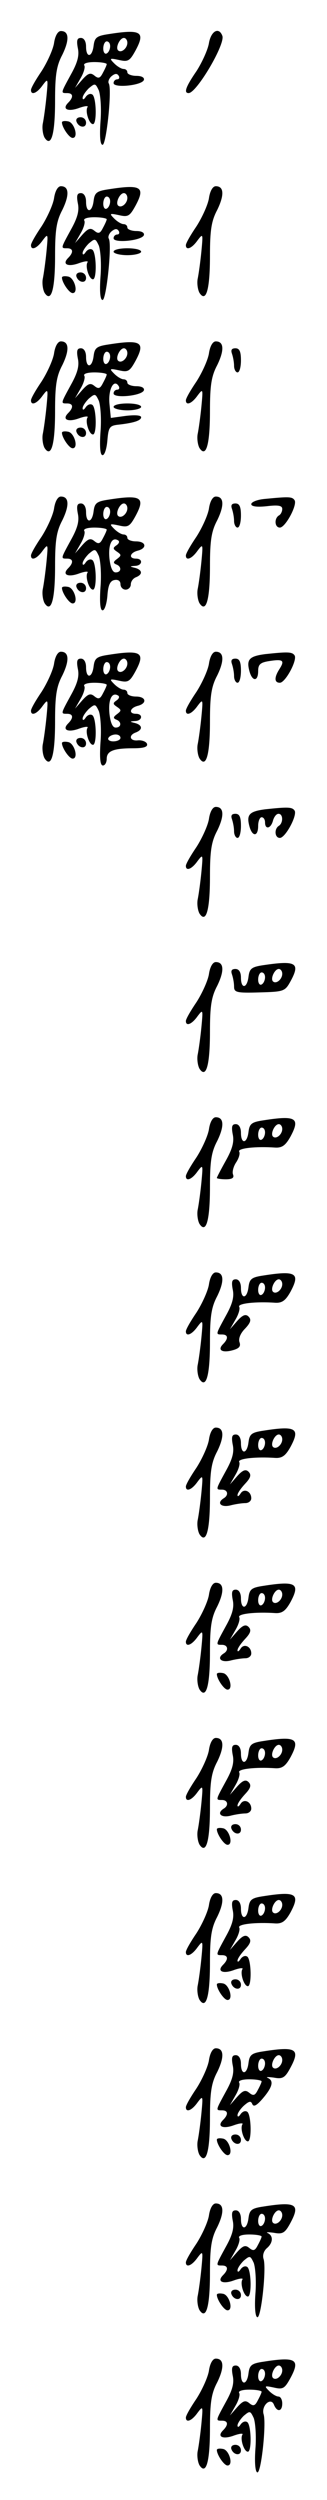 <?xml version="1.0" standalone="no"?>
<!DOCTYPE svg PUBLIC "-//W3C//DTD SVG 20010904//EN"
 "http://www.w3.org/TR/2001/REC-SVG-20010904/DTD/svg10.dtd">
<svg version="1.0" xmlns="http://www.w3.org/2000/svg"
 width="95pt" height="725pt" viewBox="0 0 95 725"
 preserveAspectRatio="xMidYMid meet">
<g transform="translate(0,725) scale(0.1,-0.1)"
fill="#000000" stroke="none">
<path d="M157 7125 c-3 -19 -20 -56 -36 -81 -17 -25 -31 -49 -31 -55 0 -16 17
-10 34 14 16 21 16 20 11 -33 -3 -30 -8 -66 -11 -80 -2 -14 1 -32 6 -40 19
-28 30 11 30 108 0 74 4 101 21 133 21 43 20 69 -4 69 -9 0 -17 -14 -20 -35z"/>
<path d="M315 7151 c-34 -5 -40 -10 -43 -33 -4 -35 -22 -37 -22 -3 0 15 -6 25
-15 25 -11 0 -13 -7 -9 -29 5 -22 -1 -43 -20 -77 -30 -55 -30 -54 -11 -54 18
0 19 -12 3 -28 -19 -19 0 -27 32 -15 17 6 28 7 24 2 -7 -12 5 -49 16 -49 12 0
10 79 -2 86 -6 4 -14 0 -19 -7 -5 -8 -9 -9 -9 -3 0 6 8 18 18 28 18 15 19 15
29 -6 5 -13 8 -53 5 -90 -3 -43 -1 -68 6 -68 11 0 28 162 18 178 -3 5 1 15 8
21 10 8 16 9 21 1 3 -5 1 -10 -4 -10 -6 0 -11 -5 -11 -11 0 -15 82 -7 88 9 2
7 -6 12 -22 12 -14 0 -26 5 -26 10 0 6 -5 10 -11 10 -6 0 -18 7 -27 16 -15 15
-14 16 14 10 26 -6 31 -3 48 28 29 54 16 62 -79 47z m55 -25 c0 -16 -18 -31
-27 -22 -8 8 5 36 17 36 5 0 10 -6 10 -14z m-50 -10 c0 -8 -4 -18 -10 -21 -5
-3 -10 3 -10 14 0 12 5 21 10 21 6 0 10 -6 10 -14z m-10 -52 c0 -3 -5 -14 -11
-25 -8 -16 -13 -18 -25 -8 -11 9 -18 7 -35 -12 l-21 -24 16 28 c9 15 14 32 11
37 -4 6 9 10 29 10 20 0 36 -3 36 -6z"/>
<path d="M607 7125 c-3 -19 -20 -56 -36 -81 -31 -45 -38 -64 -23 -64 23 0 107
142 98 166 -10 27 -33 14 -39 -21z"/>
<path d="M222 6898 c6 -18 28 -21 28 -4 0 9 -7 16 -16 16 -9 0 -14 -5 -12 -12z"/>
<path d="M180 6895 c0 -14 21 -45 31 -45 18 0 5 45 -13 48 -10 2 -18 1 -18 -3z"/>
<path d="M157 6675 c-3 -19 -20 -56 -36 -81 -17 -25 -31 -49 -31 -55 0 -16 17
-10 34 14 16 21 16 20 11 -33 -3 -30 -8 -66 -11 -80 -2 -14 1 -32 6 -40 19
-28 30 11 30 108 0 74 4 101 21 133 21 43 20 69 -4 69 -9 0 -17 -14 -20 -35z"/>
<path d="M315 6701 c-34 -5 -40 -10 -43 -33 -4 -35 -22 -37 -22 -3 0 15 -6 25
-15 25 -11 0 -13 -7 -9 -29 5 -22 -1 -43 -20 -77 -30 -55 -30 -54 -11 -54 18
0 19 -12 3 -28 -19 -19 0 -27 32 -15 17 6 28 7 24 2 -7 -12 5 -49 16 -49 12 0
10 79 -2 86 -6 4 -14 0 -19 -7 -5 -8 -9 -9 -9 -3 0 6 8 18 18 28 18 15 19 15
29 -6 5 -13 8 -53 5 -90 -3 -43 -1 -68 6 -68 11 0 28 162 18 178 -3 5 1 15 8
21 10 8 16 9 21 1 3 -5 1 -10 -4 -10 -6 0 -11 -5 -11 -11 0 -15 82 -7 88 9 2
7 -6 12 -22 12 -14 0 -26 5 -26 10 0 6 -5 10 -11 10 -6 0 -18 7 -27 16 -15 15
-14 16 14 10 26 -6 31 -3 48 28 29 54 16 62 -79 47z m55 -25 c0 -16 -18 -31
-27 -22 -8 8 5 36 17 36 5 0 10 -6 10 -14z m-50 -10 c0 -8 -4 -18 -10 -21 -5
-3 -10 3 -10 14 0 12 5 21 10 21 6 0 10 -6 10 -14z m-10 -52 c0 -3 -5 -14 -11
-25 -8 -16 -13 -18 -25 -8 -11 9 -18 7 -35 -12 l-21 -24 16 28 c9 15 14 32 11
37 -4 6 9 10 29 10 20 0 36 -3 36 -6z"/>
<path d="M607 6675 c-3 -19 -20 -56 -36 -81 -17 -25 -31 -49 -31 -55 0 -16 17
-10 34 14 16 21 16 20 11 -33 -3 -30 -8 -66 -11 -80 -2 -14 1 -32 6 -40 19
-28 30 11 30 108 0 74 4 101 21 133 21 43 20 69 -4 69 -9 0 -17 -14 -20 -35z"/>
<path d="M330 6520 c0 -5 18 -10 40 -10 22 0 40 5 40 10 0 6 -18 10 -40 10
-22 0 -40 -4 -40 -10z"/>
<path d="M222 6448 c6 -18 28 -21 28 -4 0 9 -7 16 -16 16 -9 0 -14 -5 -12 -12z"/>
<path d="M180 6445 c0 -14 21 -45 31 -45 18 0 5 45 -13 48 -10 2 -18 1 -18 -3z"/>
<path d="M157 6225 c-3 -19 -20 -56 -36 -81 -17 -25 -31 -49 -31 -55 0 -16 17
-10 34 14 16 21 16 20 11 -33 -3 -30 -8 -66 -11 -80 -2 -14 1 -32 6 -40 19
-28 30 11 30 108 0 74 4 101 21 133 21 43 20 69 -4 69 -9 0 -17 -14 -20 -35z"/>
<path d="M315 6251 c-34 -5 -40 -10 -43 -33 -4 -35 -22 -37 -22 -3 0 15 -6 25
-15 25 -11 0 -13 -7 -9 -29 5 -22 -1 -43 -20 -77 -30 -55 -30 -54 -11 -54 18
0 19 -12 3 -28 -19 -19 0 -27 32 -15 17 6 28 7 24 2 -7 -12 5 -49 16 -49 12 0
10 79 -2 86 -6 4 -14 0 -19 -7 -5 -8 -9 -9 -9 -3 0 6 8 18 18 28 18 15 19 15
29 -6 5 -13 8 -53 5 -90 -3 -44 -1 -68 6 -68 6 0 12 19 14 43 3 36 6 42 28 45
47 5 70 12 70 22 0 6 -18 7 -44 4 l-44 -6 -4 41 c-4 42 13 74 27 51 3 -5 1
-10 -4 -10 -6 0 -11 -5 -11 -11 0 -15 82 -7 88 9 2 7 -6 12 -22 12 -14 0 -26
5 -26 10 0 6 -5 10 -11 10 -6 0 -18 7 -27 16 -15 15 -14 16 14 10 26 -6 31 -3
48 28 29 54 16 62 -79 47z m55 -25 c0 -16 -18 -31 -27 -22 -8 8 5 36 17 36 5
0 10 -6 10 -14z m-50 -10 c0 -8 -4 -18 -10 -21 -5 -3 -10 3 -10 14 0 12 5 21
10 21 6 0 10 -6 10 -14z m-10 -52 c0 -3 -5 -14 -11 -25 -8 -16 -13 -18 -25 -8
-11 9 -18 7 -35 -12 l-21 -24 16 28 c9 15 14 32 11 37 -4 6 9 10 29 10 20 0
36 -3 36 -6z"/>
<path d="M607 6225 c-3 -19 -20 -56 -36 -81 -17 -25 -31 -49 -31 -55 0 -16 17
-10 34 14 16 21 16 20 11 -33 -3 -30 -8 -66 -11 -80 -2 -14 1 -32 6 -40 19
-28 30 11 30 108 0 74 4 101 21 133 21 43 20 69 -4 69 -9 0 -17 -14 -20 -35z"/>
<path d="M674 6224 c3 -9 6 -24 6 -35 0 -10 5 -19 10 -19 6 0 10 16 10 35 0
25 -4 35 -16 35 -11 0 -14 -5 -10 -16z"/>
<path d="M330 6070 c0 -5 18 -10 40 -10 22 0 40 5 40 10 0 6 -18 10 -40 10
-22 0 -40 -4 -40 -10z"/>
<path d="M222 5998 c6 -18 28 -21 28 -4 0 9 -7 16 -16 16 -9 0 -14 -5 -12 -12z"/>
<path d="M180 5995 c0 -14 21 -45 31 -45 18 0 5 45 -13 48 -10 2 -18 1 -18 -3z"/>
<path d="M157 5775 c-3 -19 -20 -56 -36 -81 -17 -25 -31 -49 -31 -55 0 -16 17
-10 34 14 16 21 16 20 11 -33 -3 -30 -8 -66 -11 -80 -2 -14 1 -32 6 -40 19
-28 30 11 30 108 0 74 4 101 21 133 21 43 20 69 -4 69 -9 0 -17 -14 -20 -35z"/>
<path d="M315 5801 c-34 -5 -40 -10 -43 -33 -4 -35 -22 -37 -22 -3 0 15 -6 25
-15 25 -11 0 -13 -7 -9 -29 5 -22 -1 -43 -20 -77 -30 -55 -30 -54 -11 -54 18
0 19 -12 3 -28 -19 -19 0 -27 32 -15 17 6 28 7 24 2 -7 -12 5 -49 16 -49 12 0
10 79 -2 86 -6 4 -14 0 -19 -7 -5 -8 -9 -9 -9 -3 0 6 8 18 18 28 18 15 19 15
29 -6 5 -13 8 -53 5 -90 -3 -44 -1 -68 6 -68 6 0 12 19 14 42 2 31 8 44 21 46
10 2 17 -3 17 -12 0 -9 7 -16 15 -16 8 0 15 7 15 15 0 9 7 18 15 21 20 8 19
21 -2 27 -17 4 -17 5 0 6 21 1 23 21 2 21 -22 0 -18 17 5 23 28 7 25 27 -5 27
-14 0 -25 5 -25 10 0 6 -5 10 -11 10 -6 0 -18 7 -27 16 -15 15 -14 16 14 10
26 -6 31 -3 48 28 29 54 16 62 -79 47z m55 -25 c0 -16 -18 -31 -27 -22 -8 8 5
36 17 36 5 0 10 -6 10 -14z m-50 -10 c0 -8 -4 -18 -10 -21 -5 -3 -10 3 -10 14
0 12 5 21 10 21 6 0 10 -6 10 -14z m-10 -52 c0 -3 -5 -14 -11 -25 -8 -16 -13
-18 -25 -8 -11 9 -18 7 -35 -12 l-21 -24 16 28 c9 15 14 32 11 37 -4 6 9 10
29 10 20 0 36 -3 36 -6z m29 -45 c-12 -8 -11 -11 1 -19 13 -9 13 -11 0 -21
-11 -8 -12 -12 -2 -16 16 -6 15 -23 -2 -23 -9 0 -15 14 -18 40 -4 41 7 64 25
53 5 -3 3 -9 -4 -14z"/>
<path d="M607 5775 c-3 -19 -20 -56 -36 -81 -17 -25 -31 -49 -31 -55 0 -16 17
-10 34 14 16 21 16 20 11 -33 -3 -30 -8 -66 -11 -80 -2 -14 1 -32 6 -40 19
-28 30 11 30 108 0 74 4 101 21 133 21 43 20 69 -4 69 -9 0 -17 -14 -20 -35z"/>
<path d="M768 5803 c-21 -2 -38 -9 -38 -15 0 -7 17 -9 45 -6 33 4 45 2 45 -8
0 -7 -4 -16 -10 -19 -14 -9 -12 -35 3 -35 16 0 51 65 43 79 -7 11 -16 11 -88
4z"/>
<path d="M674 5774 c3 -9 6 -24 6 -35 0 -10 5 -19 10 -19 6 0 10 16 10 35 0
25 -4 35 -16 35 -11 0 -14 -5 -10 -16z"/>
<path d="M222 5548 c6 -18 28 -21 28 -4 0 9 -7 16 -16 16 -9 0 -14 -5 -12 -12z"/>
<path d="M180 5545 c0 -14 21 -45 31 -45 18 0 5 45 -13 48 -10 2 -18 1 -18 -3z"/>
<path d="M157 5325 c-3 -19 -20 -56 -36 -81 -17 -25 -31 -49 -31 -55 0 -16 17
-10 34 14 16 21 16 20 11 -33 -3 -30 -8 -66 -11 -80 -2 -14 1 -32 6 -40 19
-28 30 11 30 108 0 74 4 101 21 133 21 43 20 69 -4 69 -9 0 -17 -14 -20 -35z"/>
<path d="M315 5351 c-34 -5 -40 -10 -43 -33 -4 -35 -22 -37 -22 -3 0 15 -6 25
-15 25 -11 0 -13 -7 -9 -29 5 -22 -1 -43 -20 -77 -30 -55 -30 -54 -11 -54 18
0 19 -12 3 -28 -19 -19 0 -27 32 -15 17 6 28 7 24 2 -7 -12 5 -49 16 -49 12 0
10 79 -2 86 -6 4 -14 0 -19 -7 -5 -8 -9 -9 -9 -3 0 6 8 18 18 28 18 15 19 15
29 -6 5 -13 8 -53 5 -90 -3 -46 -1 -68 7 -68 6 0 11 9 11 19 0 23 19 31 77 31
31 0 43 4 40 13 -2 6 -14 11 -26 10 -24 -3 -29 15 -6 23 20 8 19 21 -2 27 -17
4 -17 5 0 6 21 1 23 21 2 21 -22 0 -18 17 5 23 28 7 25 27 -5 27 -14 0 -25 5
-25 10 0 6 -5 10 -11 10 -6 0 -18 7 -27 16 -15 15 -14 16 14 10 26 -6 31 -3
48 28 29 54 16 62 -79 47z m55 -25 c0 -16 -18 -31 -27 -22 -8 8 5 36 17 36 5
0 10 -6 10 -14z m-50 -10 c0 -8 -4 -18 -10 -21 -5 -3 -10 3 -10 14 0 12 5 21
10 21 6 0 10 -6 10 -14z m-10 -52 c0 -3 -5 -14 -11 -25 -8 -16 -13 -18 -25 -8
-11 9 -18 7 -35 -12 l-21 -24 16 28 c9 15 14 32 11 37 -4 6 9 10 29 10 20 0
36 -3 36 -6z m29 -45 c-12 -8 -11 -11 1 -19 13 -9 13 -11 0 -21 -11 -8 -12
-12 -2 -16 16 -6 15 -23 -2 -23 -9 0 -15 14 -18 40 -4 41 7 64 25 53 5 -3 3
-9 -4 -14z m11 -109 c0 -5 -9 -10 -21 -10 -11 0 -17 5 -14 10 3 6 13 10 21 10
8 0 14 -4 14 -10z"/>
<path d="M607 5325 c-3 -19 -20 -56 -36 -81 -17 -25 -31 -49 -31 -55 0 -16 17
-10 34 14 16 21 16 20 11 -33 -3 -30 -8 -66 -11 -80 -2 -14 1 -32 6 -40 19
-28 30 11 30 108 0 74 4 101 21 133 21 43 20 69 -4 69 -9 0 -17 -14 -20 -35z"/>
<path d="M770 5353 c-45 -6 -54 -15 -46 -47 8 -33 26 -34 26 -2 0 19 6 25 33
29 39 6 45 2 29 -23 -16 -25 -15 -40 1 -40 16 0 51 65 43 79 -7 11 -20 11 -86
4z"/>
<path d="M674 5324 c3 -9 6 -24 6 -35 0 -10 5 -19 10 -19 6 0 10 16 10 35 0
25 -4 35 -16 35 -11 0 -14 -5 -10 -16z"/>
<path d="M222 5098 c6 -18 28 -21 28 -4 0 9 -7 16 -16 16 -9 0 -14 -5 -12 -12z"/>
<path d="M180 5095 c0 -14 21 -45 31 -45 18 0 5 45 -13 48 -10 2 -18 1 -18 -3z"/>
<path d="M607 4875 c-3 -19 -20 -56 -36 -81 -17 -25 -31 -49 -31 -55 0 -16 17
-10 34 14 16 21 16 20 11 -33 -3 -30 -8 -66 -11 -80 -2 -14 1 -32 6 -40 19
-28 30 11 30 108 0 74 4 101 21 133 21 43 20 69 -4 69 -9 0 -17 -14 -20 -35z"/>
<path d="M770 4903 c-45 -6 -54 -15 -46 -47 8 -33 26 -34 26 -1 0 14 5 25 10
25 6 0 10 -7 10 -15 0 -22 17 -18 23 5 3 11 10 20 16 20 14 0 14 -27 1 -35
-14 -9 -12 -35 3 -35 16 0 51 65 43 79 -7 11 -20 11 -86 4z"/>
<path d="M674 4874 c3 -9 6 -24 6 -35 0 -10 5 -19 10 -19 6 0 10 16 10 35 0
25 -4 35 -16 35 -11 0 -14 -5 -10 -16z"/>
<path d="M607 4425 c-3 -19 -20 -56 -36 -81 -17 -25 -31 -49 -31 -55 0 -16 17
-10 34 14 16 21 16 20 11 -33 -3 -30 -8 -66 -11 -80 -2 -14 1 -32 6 -40 19
-28 30 11 30 108 0 74 4 101 21 133 21 43 20 69 -4 69 -9 0 -17 -14 -20 -35z"/>
<path d="M765 4451 c-34 -5 -40 -10 -43 -33 -4 -35 -22 -37 -22 -3 0 16 -6 25
-16 25 -11 0 -14 -5 -10 -16 3 -9 6 -24 6 -35 0 -17 7 -19 74 -17 72 2 74 3
91 34 28 52 14 59 -80 45z m55 -25 c0 -16 -18 -31 -27 -22 -8 8 5 36 17 36 5
0 10 -6 10 -14z m-50 -10 c0 -8 -4 -18 -10 -21 -5 -3 -10 3 -10 14 0 12 5 21
10 21 6 0 10 -6 10 -14z"/>
<path d="M607 3975 c-3 -19 -20 -56 -36 -81 -17 -25 -31 -49 -31 -55 0 -16 17
-10 34 14 16 21 16 20 11 -33 -3 -30 -8 -66 -11 -80 -2 -14 1 -32 6 -40 19
-28 30 11 30 108 0 74 4 101 21 133 21 43 20 69 -4 69 -9 0 -17 -14 -20 -35z"/>
<path d="M765 4001 c-34 -5 -40 -10 -43 -33 -4 -35 -22 -37 -22 -3 0 15 -6 25
-15 25 -11 0 -13 -7 -9 -29 5 -22 -1 -43 -20 -77 -14 -25 -26 -48 -26 -50 0
-2 12 -4 26 -4 18 0 25 4 21 14 -3 7 1 23 9 35 8 12 12 26 9 31 -6 10 47 16
105 12 20 -1 30 7 44 32 29 54 16 62 -79 47z m55 -25 c0 -16 -18 -31 -27 -22
-8 8 5 36 17 36 5 0 10 -6 10 -14z m-50 -10 c0 -8 -4 -18 -10 -21 -5 -3 -10 3
-10 14 0 12 5 21 10 21 6 0 10 -6 10 -14z"/>
<path d="M607 3525 c-3 -19 -20 -56 -36 -81 -17 -25 -31 -49 -31 -55 0 -16 17
-10 34 14 16 21 16 20 11 -33 -3 -30 -8 -66 -11 -80 -2 -14 1 -32 6 -40 19
-28 30 11 30 108 0 74 4 101 21 133 21 43 20 69 -4 69 -9 0 -17 -14 -20 -35z"/>
<path d="M765 3551 c-34 -5 -40 -10 -43 -33 -4 -35 -22 -37 -22 -3 0 15 -6 25
-15 25 -11 0 -13 -7 -9 -29 5 -22 -1 -43 -20 -77 -30 -55 -30 -54 -11 -54 18
0 19 -12 3 -28 -17 -17 -3 -26 27 -18 19 5 25 11 21 23 -4 10 2 26 16 40 16
17 19 26 10 35 -8 8 -17 5 -33 -13 l-21 -24 16 28 c9 15 14 32 11 37 -6 10 48
16 105 12 20 -1 30 7 44 32 29 54 16 62 -79 47z m55 -25 c0 -16 -18 -31 -27
-22 -8 8 5 36 17 36 5 0 10 -6 10 -14z m-50 -10 c0 -8 -4 -18 -10 -21 -5 -3
-10 3 -10 14 0 12 5 21 10 21 6 0 10 -6 10 -14z"/>
<path d="M607 3075 c-3 -19 -20 -56 -36 -81 -17 -25 -31 -49 -31 -55 0 -16 17
-10 34 14 16 21 16 20 11 -33 -3 -30 -8 -66 -11 -80 -2 -14 1 -32 6 -40 19
-28 30 11 30 108 0 74 4 101 21 133 21 43 20 69 -4 69 -9 0 -17 -14 -20 -35z"/>
<path d="M765 3101 c-34 -5 -40 -10 -43 -33 -4 -35 -22 -37 -22 -3 0 15 -6 25
-15 25 -11 0 -13 -7 -9 -29 5 -22 -1 -43 -20 -77 -30 -55 -30 -54 -11 -54 17
0 20 -16 5 -25 -21 -13 -9 -27 18 -21 15 4 35 7 45 7 9 0 17 6 17 14 0 20 -21
30 -31 14 -5 -8 -9 -10 -9 -5 0 6 10 20 22 33 16 17 19 26 10 35 -8 8 -17 5
-33 -13 l-21 -24 16 28 c9 15 14 32 11 37 -6 10 48 16 105 12 20 -1 30 7 44
32 29 54 16 62 -79 47z m55 -25 c0 -16 -18 -31 -27 -22 -8 8 5 36 17 36 5 0
10 -6 10 -14z m-50 -10 c0 -8 -4 -18 -10 -21 -5 -3 -10 3 -10 14 0 12 5 21 10
21 6 0 10 -6 10 -14z"/>
<path d="M607 2625 c-3 -19 -20 -56 -36 -81 -17 -25 -31 -49 -31 -55 0 -16 17
-10 34 14 16 21 16 20 11 -33 -3 -30 -8 -66 -11 -80 -2 -14 1 -32 6 -40 19
-28 30 11 30 108 0 74 4 101 21 133 21 43 20 69 -4 69 -9 0 -17 -14 -20 -35z"/>
<path d="M765 2651 c-34 -5 -40 -10 -43 -33 -4 -35 -22 -37 -22 -3 0 15 -6 25
-15 25 -11 0 -13 -7 -9 -29 5 -22 -1 -43 -20 -77 -30 -55 -30 -54 -11 -54 17
0 20 -16 5 -25 -21 -13 -9 -27 18 -21 15 4 35 7 45 7 9 0 17 6 17 14 0 20 -21
30 -31 14 -5 -8 -9 -10 -9 -5 0 6 10 20 22 33 16 17 19 26 10 35 -8 8 -17 5
-33 -13 l-21 -24 16 28 c9 15 14 32 11 37 -6 10 48 16 105 12 20 -1 30 7 44
32 29 54 16 62 -79 47z m55 -25 c0 -16 -18 -31 -27 -22 -8 8 5 36 17 36 5 0
10 -6 10 -14z m-50 -10 c0 -8 -4 -18 -10 -21 -5 -3 -10 3 -10 14 0 12 5 21 10
21 6 0 10 -6 10 -14z"/>
<path d="M630 2395 c0 -14 21 -45 31 -45 18 0 5 45 -13 48 -10 2 -18 1 -18 -3z"/>
<path d="M607 2175 c-3 -19 -20 -56 -36 -81 -17 -25 -31 -49 -31 -55 0 -16 17
-10 34 14 16 21 16 20 11 -33 -3 -30 -8 -66 -11 -80 -2 -14 1 -32 6 -40 19
-28 30 11 30 108 0 74 4 101 21 133 21 43 20 69 -4 69 -9 0 -17 -14 -20 -35z"/>
<path d="M765 2201 c-34 -5 -40 -10 -43 -33 -4 -35 -22 -37 -22 -3 0 15 -6 25
-15 25 -11 0 -13 -7 -9 -29 5 -22 -1 -43 -20 -77 -30 -55 -30 -54 -11 -54 17
0 20 -16 5 -25 -21 -13 -9 -27 18 -21 15 4 35 7 45 7 9 0 17 6 17 14 0 20 -21
30 -31 14 -5 -8 -9 -10 -9 -5 0 6 10 20 22 33 16 17 19 26 10 35 -8 8 -17 5
-33 -13 l-21 -24 16 28 c9 15 14 32 11 37 -6 10 48 16 105 12 20 -1 30 7 44
32 29 54 16 62 -79 47z m55 -25 c0 -16 -18 -31 -27 -22 -8 8 5 36 17 36 5 0
10 -6 10 -14z m-50 -10 c0 -8 -4 -18 -10 -21 -5 -3 -10 3 -10 14 0 12 5 21 10
21 6 0 10 -6 10 -14z"/>
<path d="M672 1948 c6 -18 28 -21 28 -4 0 9 -7 16 -16 16 -9 0 -14 -5 -12 -12z"/>
<path d="M630 1945 c0 -14 21 -45 31 -45 18 0 5 45 -13 48 -10 2 -18 1 -18 -3z"/>
<path d="M607 1725 c-3 -19 -20 -56 -36 -81 -17 -25 -31 -49 -31 -55 0 -16 17
-10 34 14 16 21 16 20 11 -33 -3 -30 -8 -66 -11 -80 -2 -14 1 -32 6 -40 19
-28 30 11 30 108 0 74 4 101 21 133 21 43 20 69 -4 69 -9 0 -17 -14 -20 -35z"/>
<path d="M765 1751 c-34 -5 -40 -10 -43 -33 -4 -35 -22 -37 -22 -3 0 15 -6 25
-15 25 -11 0 -13 -7 -9 -29 5 -22 -1 -43 -20 -77 -30 -55 -30 -54 -11 -54 18
0 19 -12 3 -28 -19 -19 0 -27 32 -15 17 6 28 7 24 2 -7 -12 5 -49 16 -49 12 0
10 79 -2 86 -6 4 -14 0 -19 -7 -5 -8 -9 -10 -9 -5 0 6 10 20 22 33 16 17 19
26 10 35 -8 8 -17 5 -33 -13 l-21 -24 16 28 c9 15 14 32 11 37 -6 10 48 16
105 12 20 -1 30 7 44 32 29 54 16 62 -79 47z m55 -25 c0 -16 -18 -31 -27 -22
-8 8 5 36 17 36 5 0 10 -6 10 -14z m-50 -10 c0 -8 -4 -18 -10 -21 -5 -3 -10 3
-10 14 0 12 5 21 10 21 6 0 10 -6 10 -14z"/>
<path d="M672 1498 c6 -18 28 -21 28 -4 0 9 -7 16 -16 16 -9 0 -14 -5 -12 -12z"/>
<path d="M630 1495 c0 -14 21 -45 31 -45 18 0 5 45 -13 48 -10 2 -18 1 -18 -3z"/>
<path d="M607 1275 c-3 -19 -20 -56 -36 -81 -17 -25 -31 -49 -31 -55 0 -16 17
-10 34 14 16 21 16 20 11 -33 -3 -30 -8 -66 -11 -80 -2 -14 1 -32 6 -40 19
-28 30 11 30 108 0 74 4 101 21 133 21 43 20 69 -4 69 -9 0 -17 -14 -20 -35z"/>
<path d="M765 1301 c-34 -5 -40 -10 -43 -33 -4 -35 -22 -37 -22 -3 0 15 -6 25
-15 25 -11 0 -13 -7 -9 -29 5 -22 -1 -43 -20 -77 -30 -55 -30 -54 -11 -54 18
0 19 -12 3 -28 -19 -19 0 -27 32 -15 17 6 28 7 24 2 -7 -12 5 -49 16 -49 12 0
10 79 -2 86 -6 4 -14 0 -19 -7 -5 -8 -9 -9 -9 -3 0 6 9 19 19 28 15 13 20 14
24 4 4 -9 13 -4 31 17 28 33 32 51 14 59 -7 3 1 3 17 1 26 -5 33 -1 49 29 29
54 16 62 -79 47z m55 -25 c0 -16 -18 -31 -27 -22 -8 8 5 36 17 36 5 0 10 -6
10 -14z m-50 -10 c0 -8 -4 -18 -10 -21 -5 -3 -10 3 -10 14 0 12 5 21 10 21 6
0 10 -6 10 -14z m-10 -52 c0 -3 -5 -14 -11 -25 -8 -16 -13 -18 -25 -8 -11 9
-18 7 -35 -12 l-21 -24 16 28 c9 15 14 32 11 37 -4 6 9 10 29 10 20 0 36 -3
36 -6z"/>
<path d="M672 1048 c6 -18 28 -21 28 -4 0 9 -7 16 -16 16 -9 0 -14 -5 -12 -12z"/>
<path d="M630 1045 c0 -14 21 -45 31 -45 18 0 5 45 -13 48 -10 2 -18 1 -18 -3z"/>
<path d="M607 825 c-3 -19 -20 -56 -36 -81 -17 -25 -31 -49 -31 -55 0 -16 17
-10 34 14 16 21 16 20 11 -33 -3 -30 -8 -66 -11 -80 -2 -14 1 -32 6 -40 19
-28 30 11 30 108 0 74 4 101 21 133 21 43 20 69 -4 69 -9 0 -17 -14 -20 -35z"/>
<path d="M765 851 c-34 -5 -40 -10 -43 -33 -4 -35 -22 -37 -22 -3 0 15 -6 25
-15 25 -11 0 -13 -7 -9 -29 5 -22 -1 -43 -20 -77 -30 -55 -30 -54 -11 -54 18
0 19 -12 3 -28 -19 -19 0 -27 32 -15 17 6 28 7 24 2 -7 -12 5 -49 16 -49 12 0
10 79 -2 86 -6 4 -14 0 -19 -7 -5 -8 -9 -9 -9 -3 0 6 8 18 18 28 18 15 19 15
29 -6 5 -13 8 -53 5 -90 -3 -42 0 -68 6 -68 11 0 26 140 18 168 -4 11 0 24 9
32 18 15 20 36 3 44 -7 3 1 3 17 1 26 -5 33 -1 49 29 29 54 16 62 -79 47z m55
-25 c0 -16 -18 -31 -27 -22 -8 8 5 36 17 36 5 0 10 -6 10 -14z m-50 -10 c0 -8
-4 -18 -10 -21 -5 -3 -10 3 -10 14 0 12 5 21 10 21 6 0 10 -6 10 -14z m-10
-52 c0 -3 -5 -14 -11 -25 -8 -16 -13 -18 -25 -8 -11 9 -18 7 -35 -12 l-21 -24
16 28 c9 15 14 32 11 37 -4 6 9 10 29 10 20 0 36 -3 36 -6z"/>
<path d="M672 598 c6 -18 28 -21 28 -4 0 9 -7 16 -16 16 -9 0 -14 -5 -12 -12z"/>
<path d="M630 595 c0 -14 21 -45 31 -45 18 0 5 45 -13 48 -10 2 -18 1 -18 -3z"/>
<path d="M607 375 c-3 -19 -20 -56 -36 -81 -17 -25 -31 -49 -31 -55 0 -16 17
-10 34 14 16 21 16 20 11 -33 -3 -30 -8 -66 -11 -80 -2 -14 1 -32 6 -40 19
-28 30 11 30 108 0 74 4 101 21 133 21 43 20 69 -4 69 -9 0 -17 -14 -20 -35z"/>
<path d="M765 401 c-34 -5 -40 -10 -43 -33 -4 -35 -22 -37 -22 -3 0 15 -6 25
-15 25 -11 0 -13 -7 -9 -29 5 -22 -1 -43 -20 -77 -30 -55 -30 -54 -11 -54 18
0 19 -12 3 -28 -19 -19 0 -27 32 -15 17 6 28 7 24 2 -7 -12 5 -49 16 -49 12 0
10 79 -2 86 -6 4 -14 0 -19 -7 -5 -8 -9 -9 -9 -3 0 6 8 18 18 28 18 15 19 15
29 -6 5 -13 8 -53 5 -90 -3 -42 0 -68 6 -68 11 0 26 140 18 168 -8 25 21 52
30 28 9 -22 24 -20 24 4 0 11 -5 20 -11 20 -6 0 -18 7 -27 16 -15 15 -14 16
14 10 26 -6 31 -3 48 28 29 54 16 62 -79 47z m55 -25 c0 -16 -18 -31 -27 -22
-8 8 5 36 17 36 5 0 10 -6 10 -14z m-50 -10 c0 -8 -4 -18 -10 -21 -5 -3 -10 3
-10 14 0 12 5 21 10 21 6 0 10 -6 10 -14z m-10 -52 c0 -3 -5 -14 -11 -25 -8
-16 -13 -18 -25 -8 -11 9 -18 7 -35 -12 l-21 -24 16 28 c9 15 14 32 11 37 -4
6 9 10 29 10 20 0 36 -3 36 -6z"/>
<path d="M672 148 c6 -18 28 -21 28 -4 0 9 -7 16 -16 16 -9 0 -14 -5 -12 -12z"/>
<path d="M630 145 c0 -14 21 -45 31 -45 18 0 5 45 -13 48 -10 2 -18 1 -18 -3z"/>
</g>
</svg>
